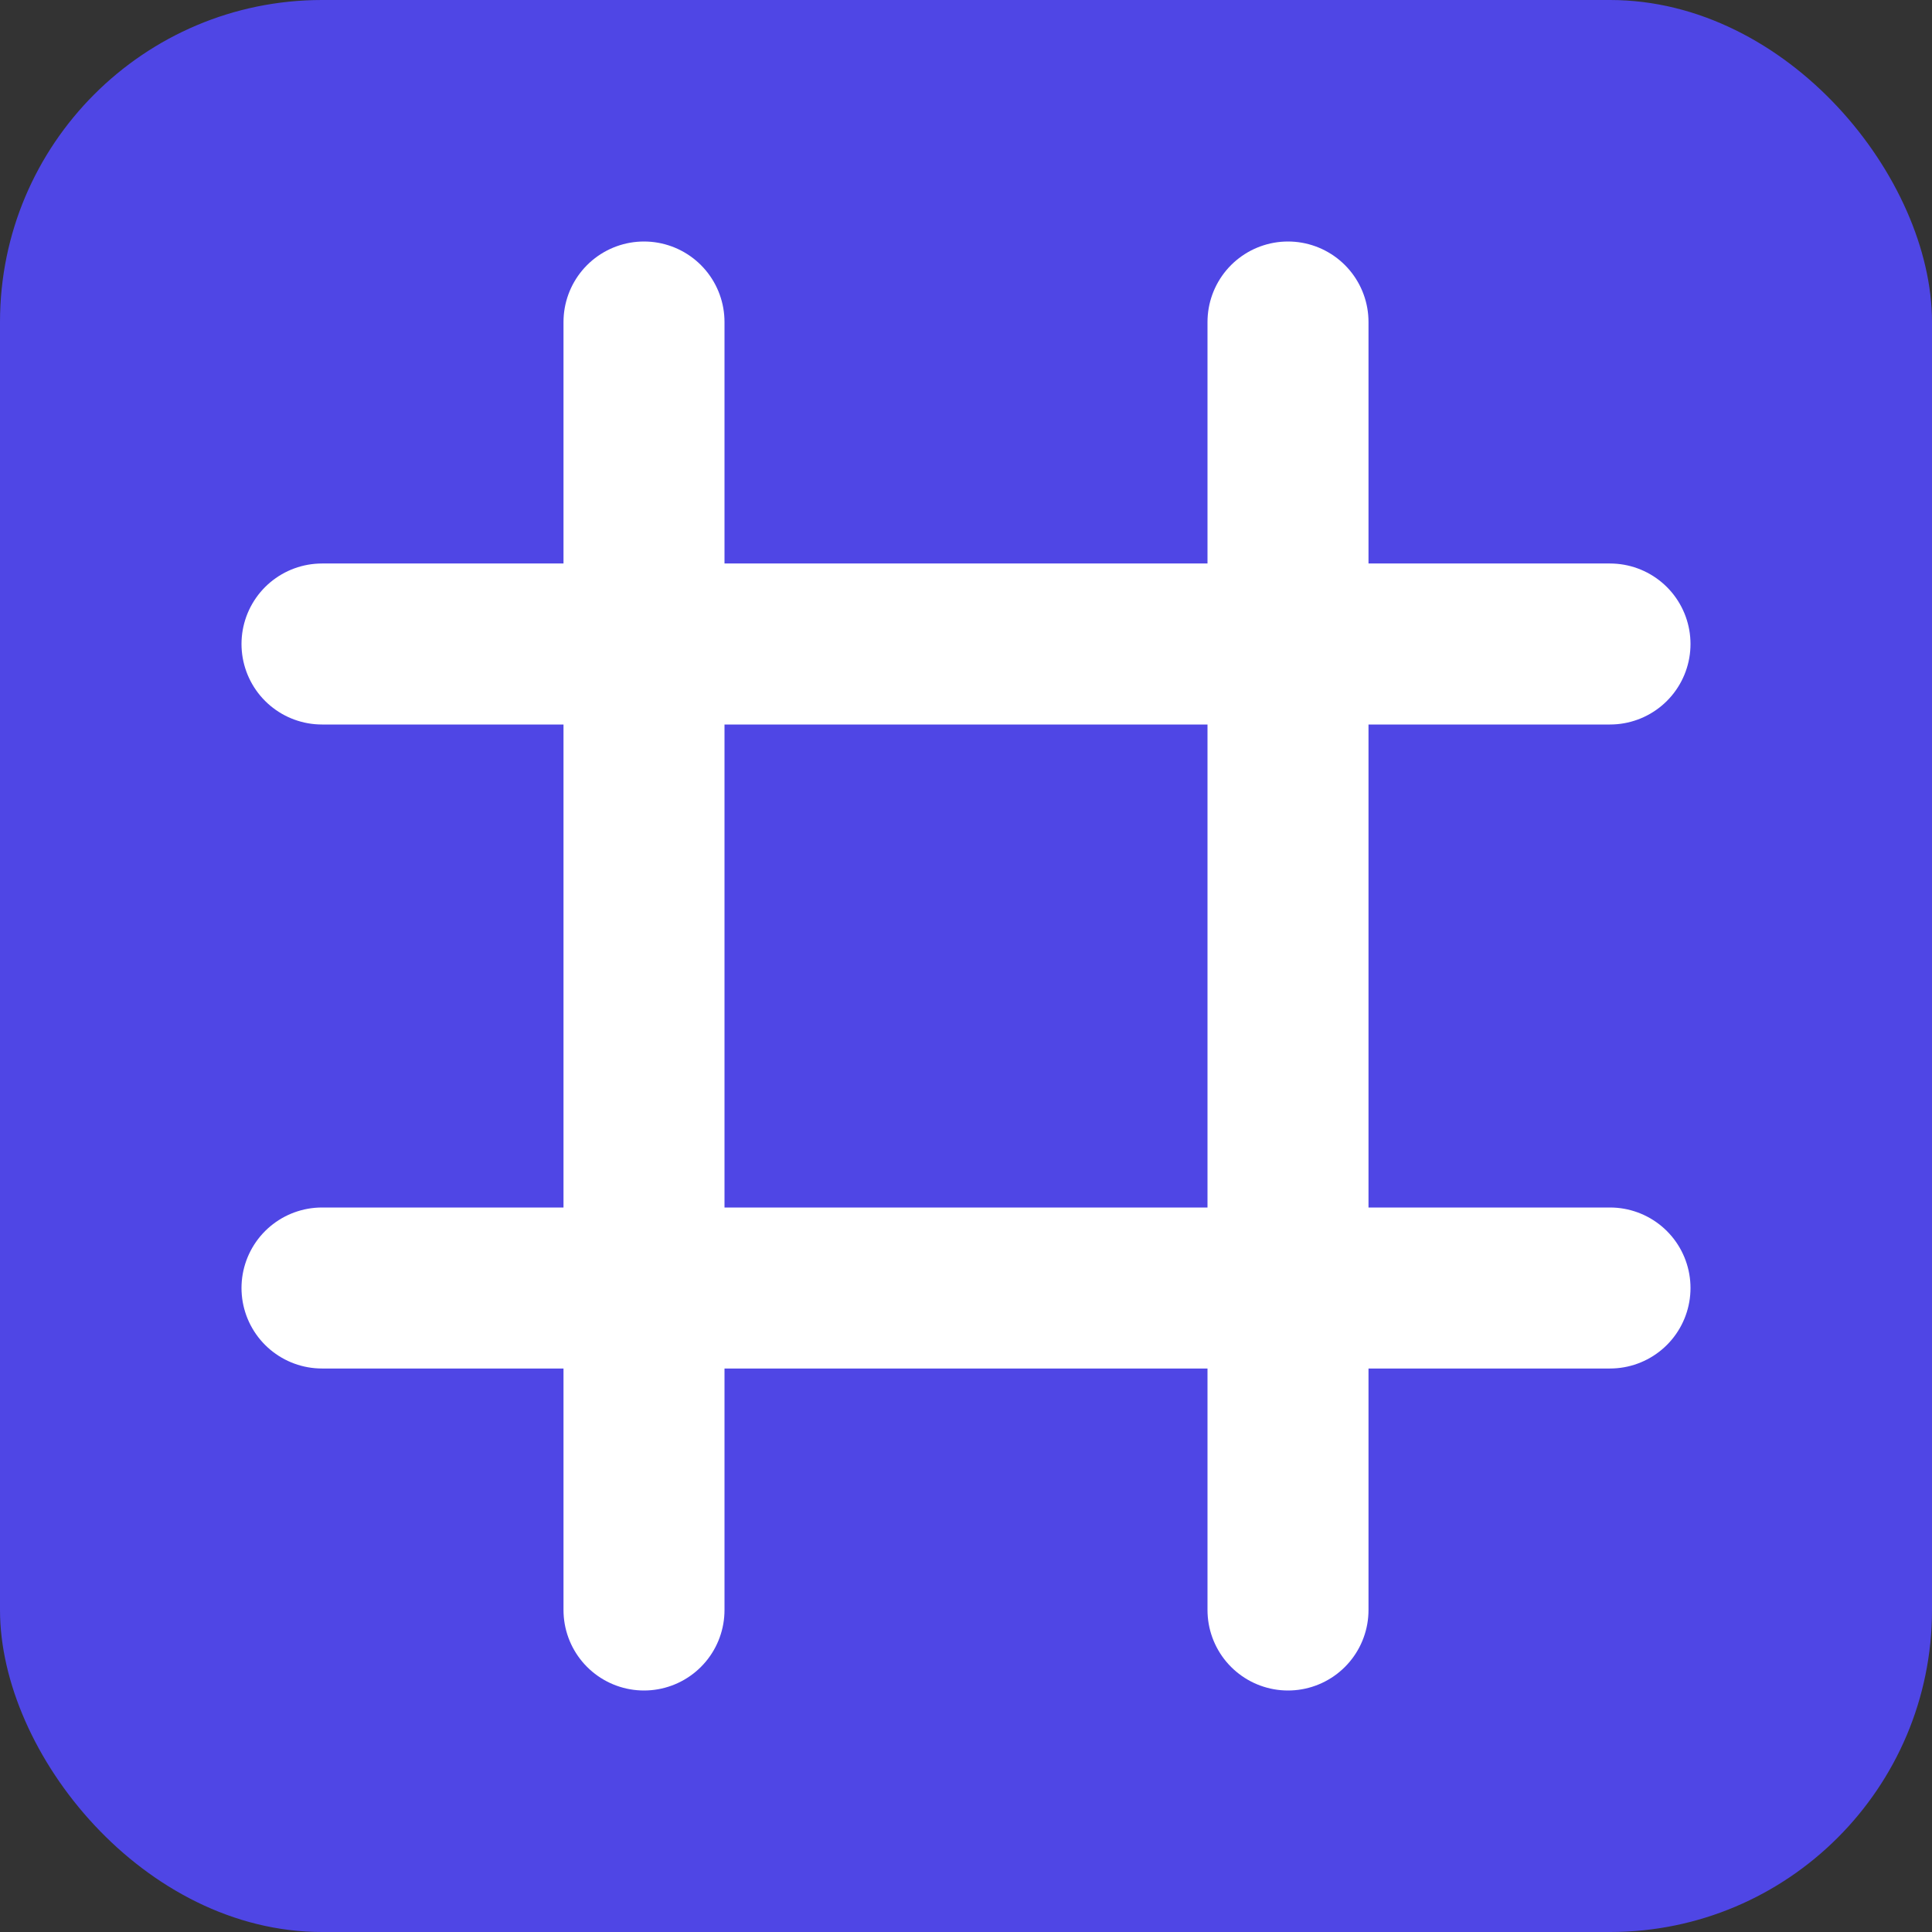 <svg width="24" height="24" viewBox="0 0 24 24" fill="none" xmlns="http://www.w3.org/2000/svg">
  <rect x="0" y="0" width="24" height="24" fill="#333333" stroke="none"/>
  <rect width="24" height="24" rx="4" fill="#4F46E5"/>
  <path d="M8 4V20M16 4V20M4 8H20M4 16H20" stroke="white" stroke-width="2" stroke-linecap="round"/>
</svg> 